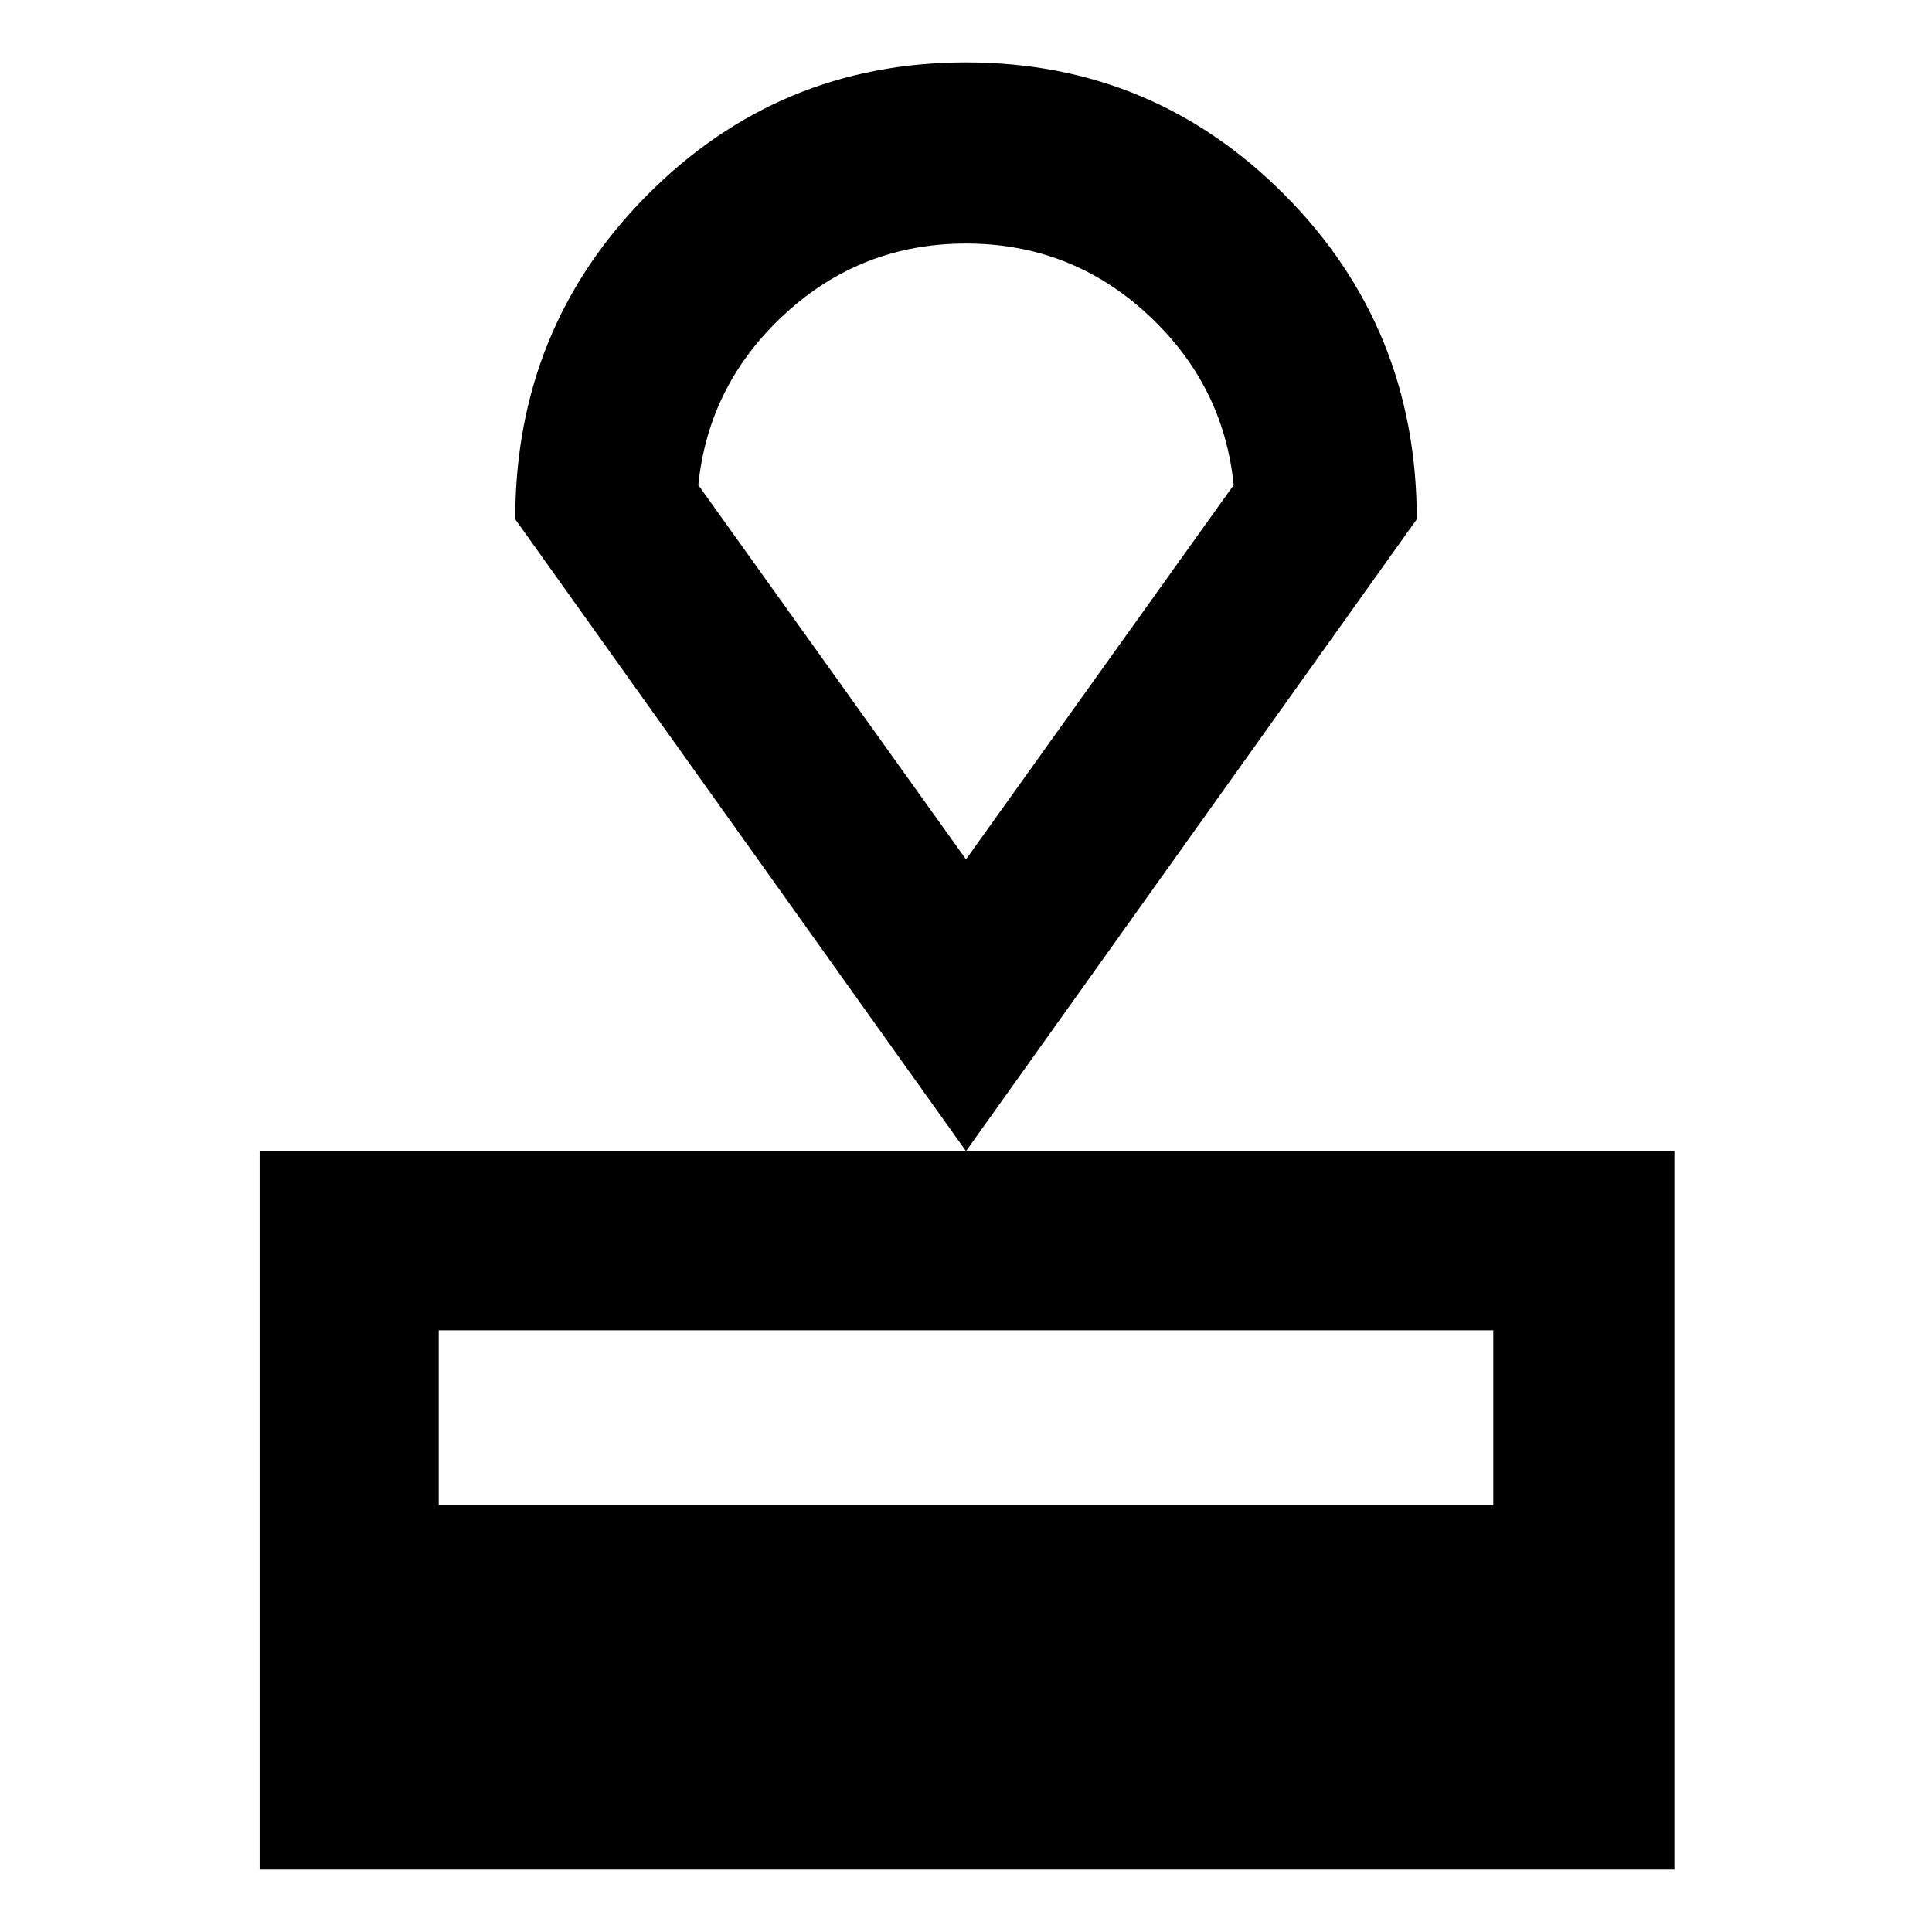 <svg xmlns="http://www.w3.org/2000/svg" height="40" width="40"><path d="M5.375 38.708V23.833H34.667V38.708ZM9.083 31.167H30.917V27.542H9.083ZM20 23.833 10.667 10.75Q10.667 6.792 13.396 4.042Q16.125 1.292 20 1.292Q23.875 1.292 26.604 4.042Q29.333 6.792 29.333 10.75ZM20 17.792Q20 17.792 20 17.792Q20 17.792 20 17.792Q20 17.792 20 17.792Q20 17.792 20 17.792ZM20 17.792 25.542 10.042Q25.333 7.958 23.75 6.5Q22.167 5.042 20 5.042Q17.833 5.042 16.25 6.5Q14.667 7.958 14.458 10.042Z"/></svg>
